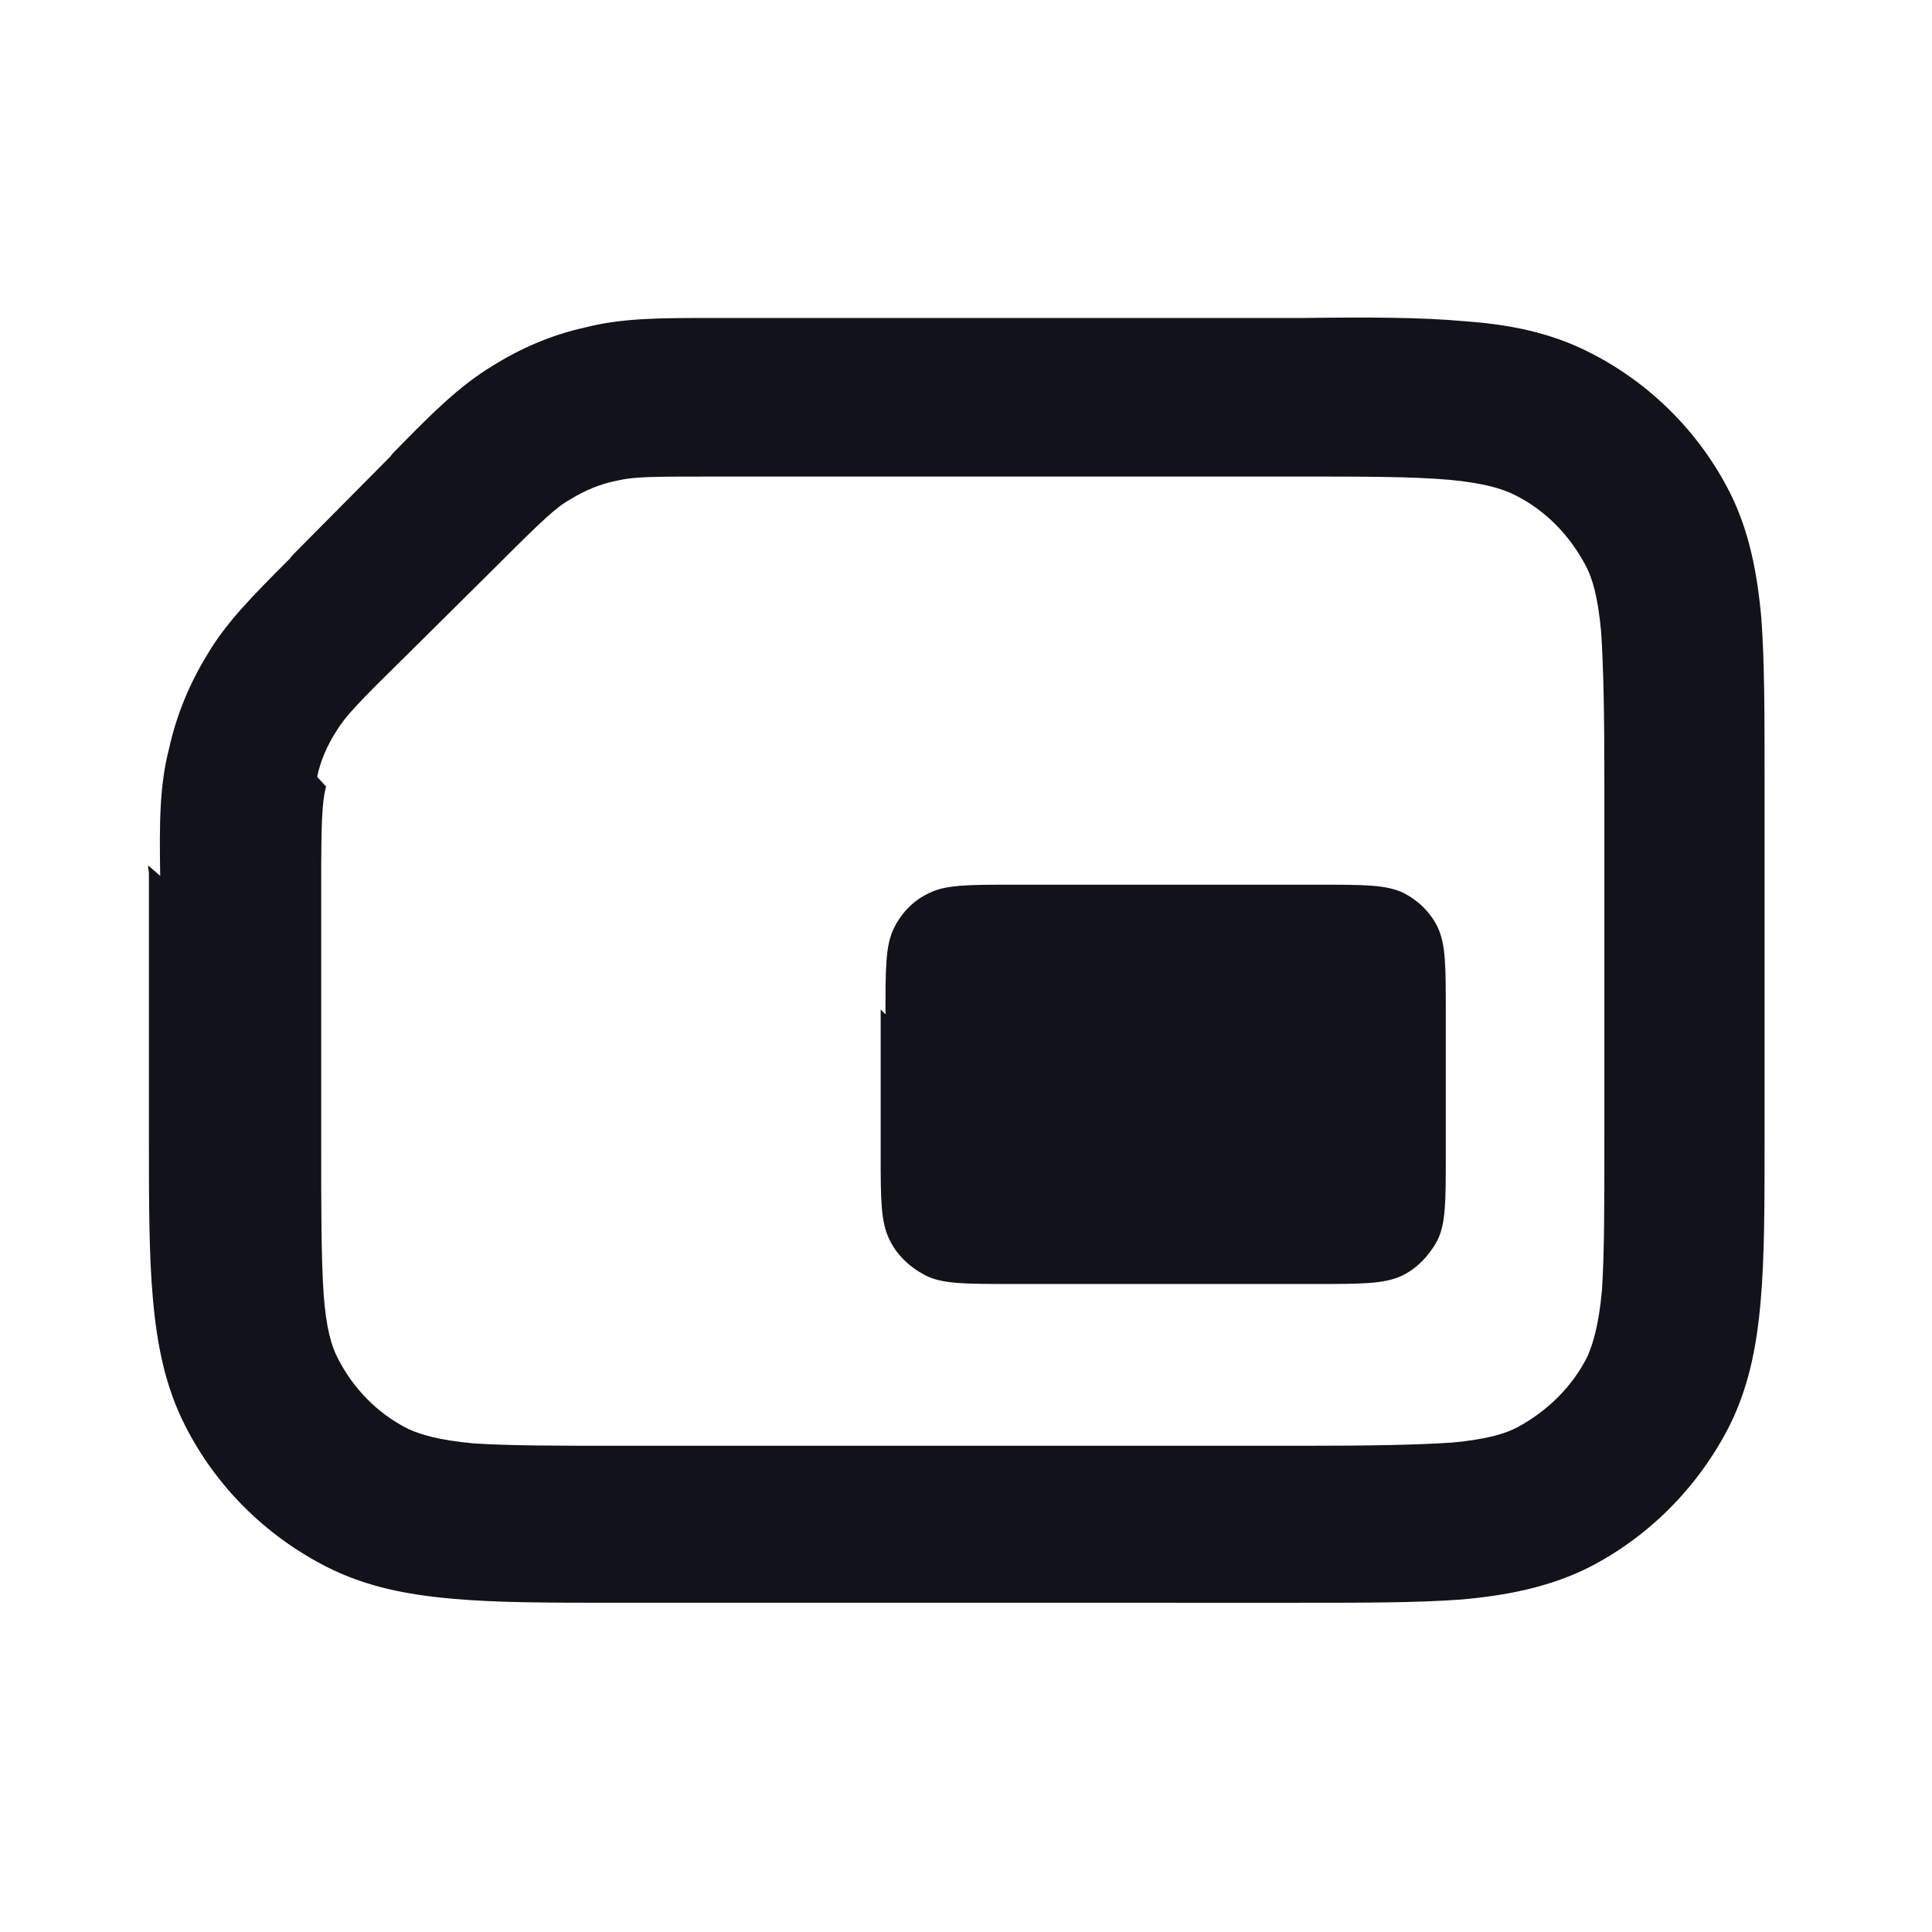 <svg viewBox="0 0 24 24" xmlns="http://www.w3.org/2000/svg"><g><path fill="#12131A" fill-rule="evenodd" d="M4.05 9.77c-.05.2-.06.43-.06 1.21v3.21c0 .85 0 1.43.03 1.88 .03.43.1.66.18.81 .19.37.49.68.87.87 .15.07.38.14.81.18 .45.03 1.03.03 1.88.03h8.4c.85 0 1.43-.01 1.88-.04 .43-.04.66-.11.81-.19 .37-.2.68-.5.87-.88 .07-.16.14-.39.18-.82 .03-.46.03-1.04.03-1.89v-4.4c0-.86-.01-1.44-.04-1.89 -.04-.44-.11-.67-.19-.82 -.2-.38-.5-.69-.88-.88 -.16-.08-.39-.15-.82-.19 -.46-.04-1.04-.04-1.89-.04H8.89c-.79 0-1.01 0-1.22.05 -.21.04-.4.12-.58.23 -.18.1-.35.26-.9.81L5 8.19c-.56.55-.71.71-.82.89 -.11.17-.2.37-.24.57Zm-2.06 1.11c-.01-.64-.01-1.12.11-1.58 .09-.41.25-.8.47-1.16 .24-.41.58-.75 1.03-1.2 .02-.03.04-.05.07-.08l1.18-1.19c.02-.03.04-.05.07-.08 .44-.45.78-.79 1.19-1.04 .35-.22.74-.39 1.15-.48 .46-.12.94-.12 1.57-.12 .03 0 .06 0 .1 0h7.25c.8-.01 1.46-.01 2.01.04 .56.04 1.07.14 1.56.39 .75.38 1.36.99 1.74 1.74 .24.48.34 1 .39 1.56 .04.54.04 1.2.04 2.01v4.48c0 .8 0 1.46-.05 2.01 -.05.56-.15 1.07-.4 1.56 -.39.75-1 1.36-1.75 1.74 -.49.24-1.01.34-1.57.39 -.55.04-1.21.04-2.02.04H7.64c-.81 0-1.47 0-2.02-.05 -.57-.05-1.08-.15-1.57-.4 -.76-.39-1.37-1-1.75-1.75 -.25-.49-.35-1.01-.4-1.57 -.05-.55-.05-1.21-.05-2.02v-3.26c0-.04-.01-.07-.01-.11Z"/><path fill="#12131A" d="M11 12.6c0-.57 0-.85.1-1.06 .09-.19.24-.35.43-.44 .21-.11.49-.11 1.05-.11h3.8c.56 0 .84 0 1.05.1 .18.09.34.24.43.43 .1.21.1.49.1 1.05v1.8c0 .56 0 .84-.11 1.05 -.1.18-.25.34-.44.43 -.22.1-.5.1-1.06.1h-3.8c-.57 0-.85 0-1.06-.11 -.19-.1-.35-.25-.44-.44 -.11-.22-.11-.5-.11-1.06v-1.8Z"/></g></svg>